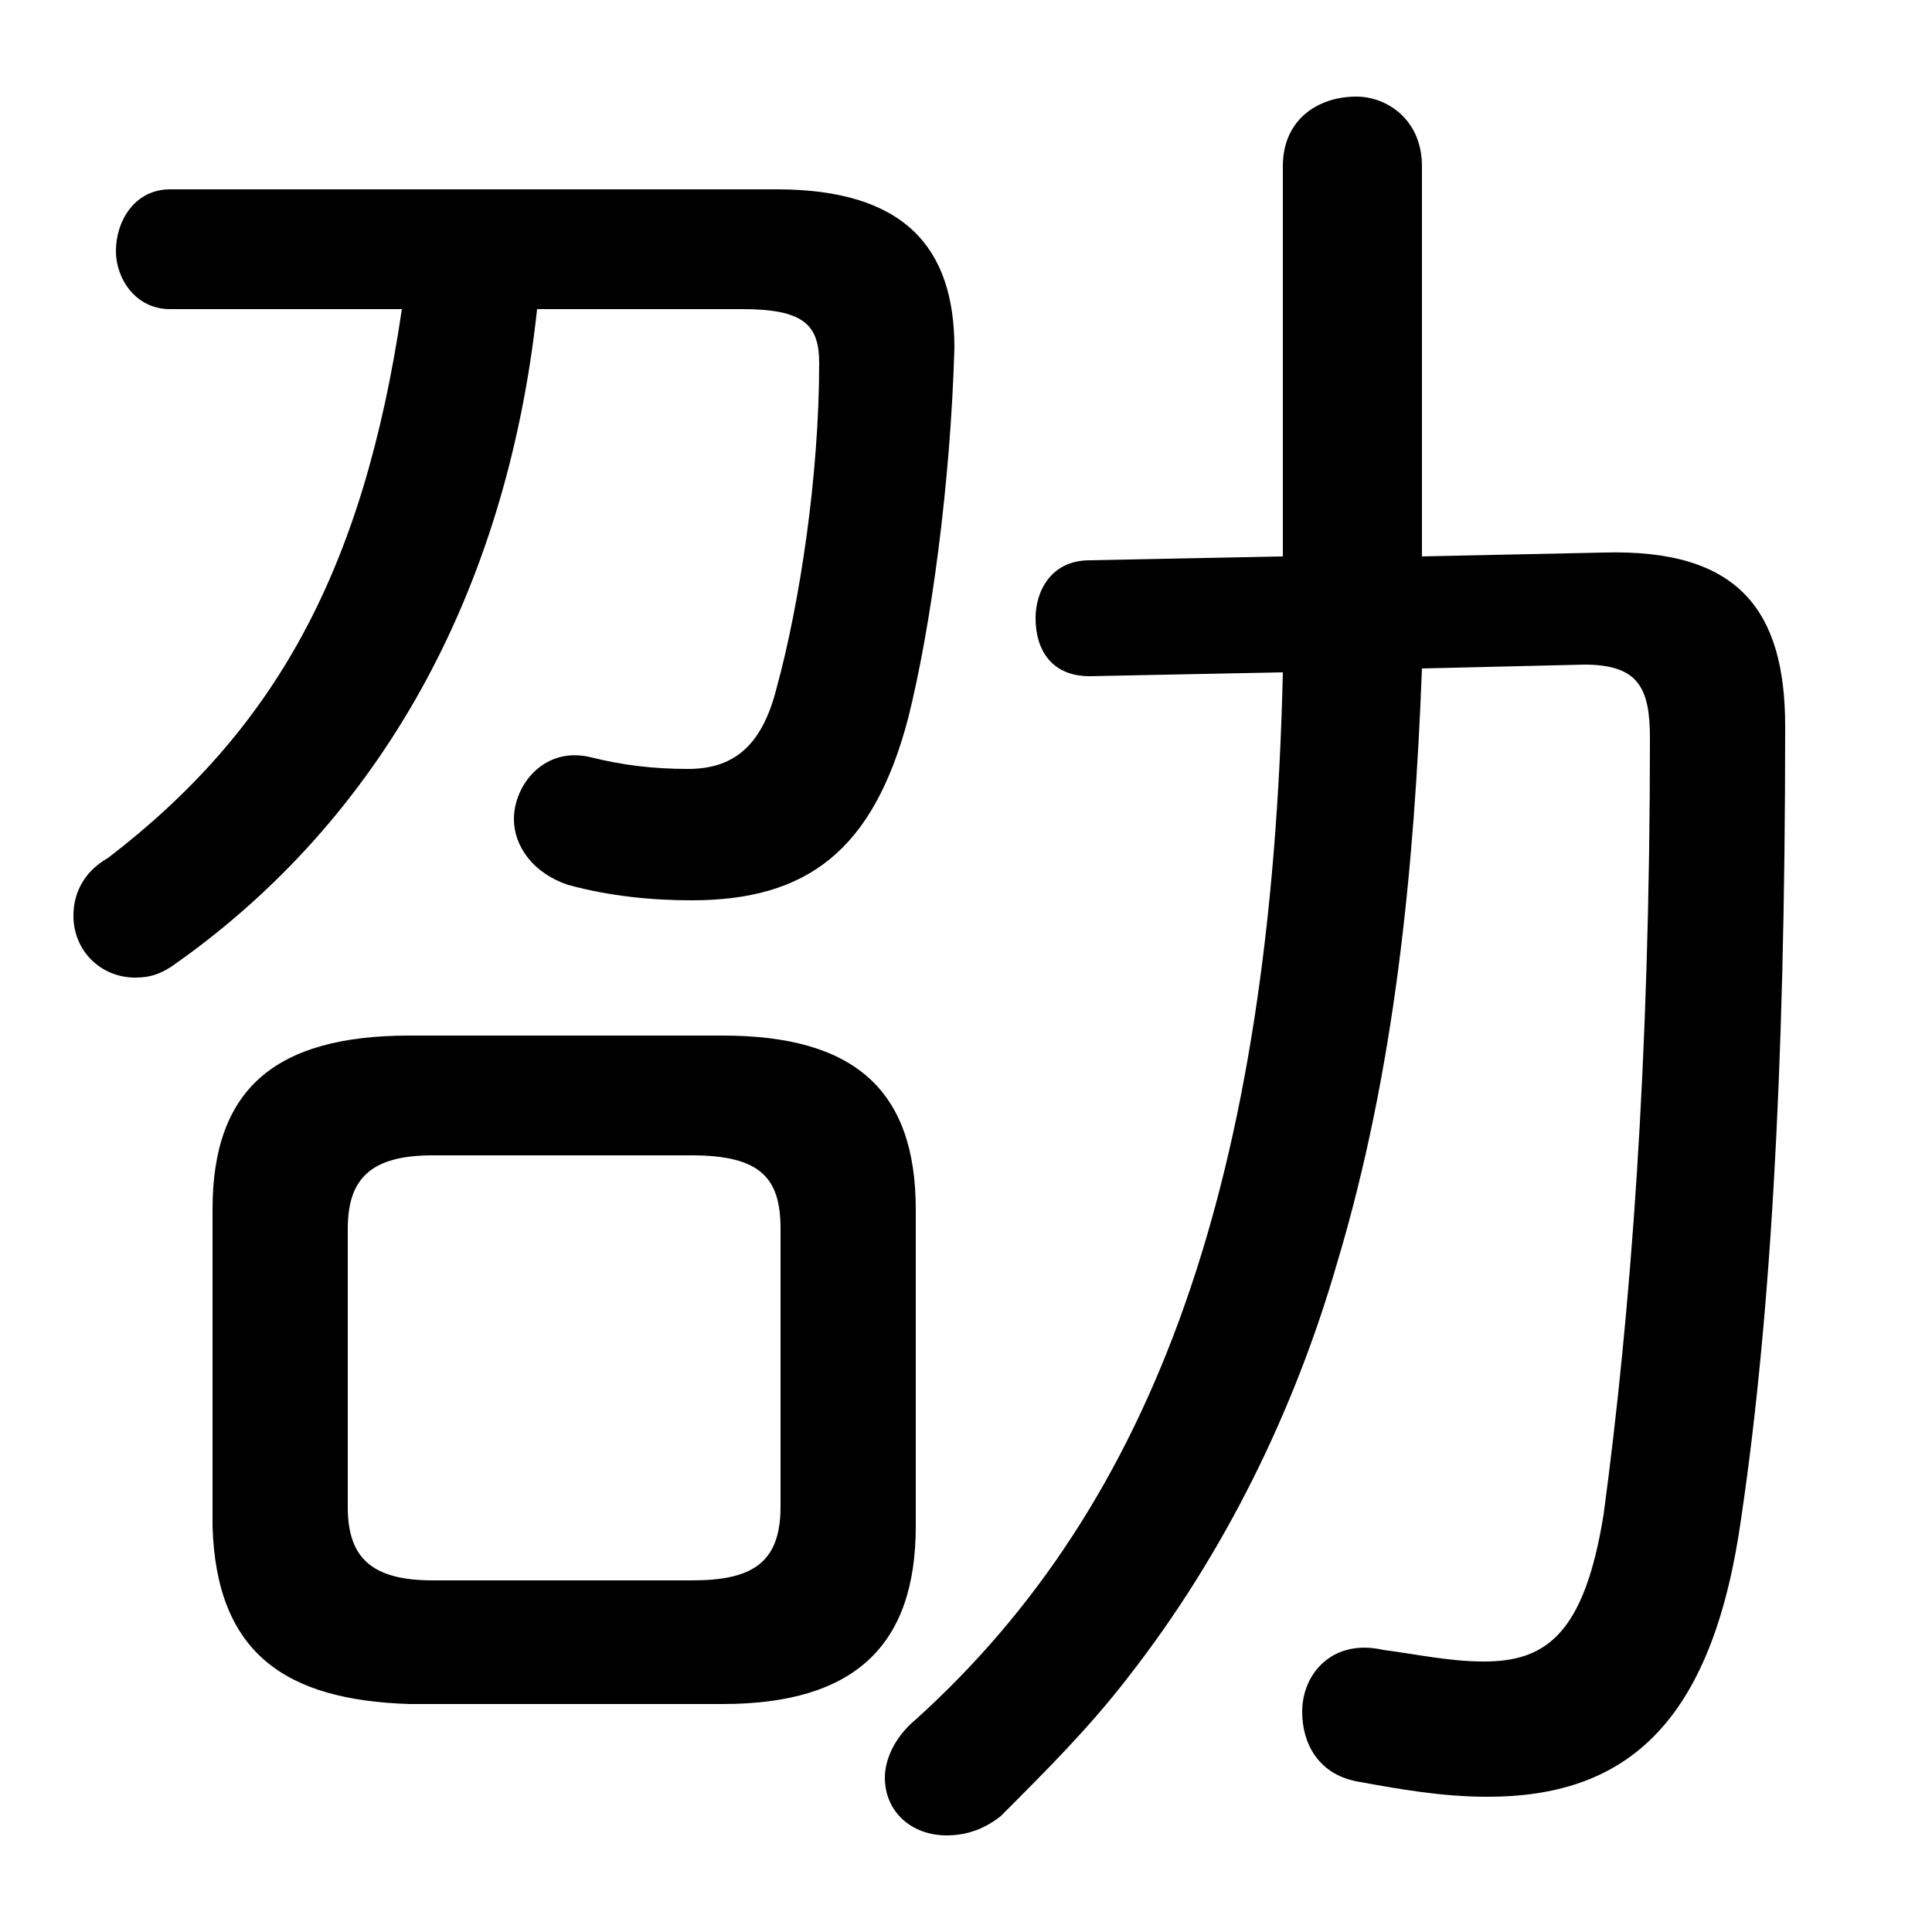 <svg xmlns="http://www.w3.org/2000/svg" viewBox="0 -44.0 50.0 50.0">
    <rect x="0" y="-44.0" width="50.0" height="50.0" fill="#808080" stroke="none"/>
    <g transform="scale(1, -1)">
        <!-- ボディの枠 -->
        <rect x="0" y="-6.0" width="50.0" height="50.0"
            stroke="white" fill="white"/>
        <!-- グリフ座標系の原点 -->
        <circle cx="0" cy="0" r="5" fill="white"/>
        <!-- グリフのアウトライン -->
        <g style="fill:black;stroke:#000000;stroke-width:0;stroke-linecap:round;stroke-linejoin:round;">
        <path d="M 18.7 -0.1 C 22.1 -0.1 23.7 1.4 23.7 4.5 L 23.7 12.7 C 23.7 15.8 22.1 17.2 18.7 17.2 L 10.6 17.2 C 7.1 17.2 5.5 15.8 5.5 12.7 L 5.5 4.5 C 5.6 1.2 7.4 0.0 10.6 -0.1 Z M 11.2 3.1 C 9.6 3.1 9.0 3.7 9.0 5.0 L 9.0 12.2 C 9.0 13.5 9.6 14.1 11.2 14.1 L 17.9 14.1 C 19.7 14.1 20.2 13.5 20.2 12.2 L 20.2 5.0 C 20.2 3.5 19.4 3.1 17.9 3.1 Z M 33.2 26.6 C 32.9 13.5 29.9 5.1 23.7 -0.5 C 23.1 -1.0 22.9 -1.6 22.9 -2.0 C 22.9 -2.9 23.6 -3.5 24.5 -3.5 C 24.9 -3.5 25.4 -3.4 25.9 -3.0 C 27.1 -1.8 28.2 -0.7 29.2 0.6 C 31.7 3.8 33.5 7.5 34.6 11.3 C 36.1 16.3 36.6 21.5 36.8 26.7 L 41.0 26.8 C 42.4 26.8 42.7 26.2 42.7 24.9 C 42.7 16.5 42.2 10.0 41.5 4.8 C 41.0 1.7 40.0 1.0 38.4 1.0 C 37.5 1.0 36.6 1.2 35.8 1.3 C 34.5 1.6 33.7 0.7 33.7 -0.3 C 33.7 -1.1 34.1 -1.9 35.1 -2.1 C 36.2 -2.3 37.3 -2.5 38.5 -2.5 C 42.0 -2.5 44.2 -0.7 45.0 4.3 C 45.8 9.5 46.2 16.1 46.2 25.2 C 46.2 28.2 45.0 29.8 41.5 29.7 L 36.8 29.6 L 36.8 39.7 C 36.8 40.9 35.9 41.5 35.1 41.5 C 34.1 41.5 33.2 40.9 33.2 39.7 L 33.2 29.6 L 28.2 29.5 C 27.2 29.5 26.8 28.7 26.8 28.0 C 26.8 27.2 27.2 26.5 28.2 26.5 Z M 10.4 36.0 C 9.4 29.2 7.1 25.1 2.8 21.8 C 2.1 21.4 1.9 20.8 1.9 20.3 C 1.9 19.4 2.6 18.7 3.5 18.7 C 3.9 18.7 4.2 18.8 4.6 19.1 C 9.8 22.8 13.1 28.6 13.9 36.0 L 19.2 36.0 C 20.8 36.0 21.2 35.6 21.2 34.6 C 21.2 31.7 20.7 28.4 20.1 26.2 C 19.7 24.6 18.9 24.1 17.8 24.1 C 16.9 24.1 16.1 24.2 15.3 24.4 C 14.1 24.7 13.3 23.7 13.3 22.8 C 13.3 22.1 13.8 21.4 14.7 21.1 C 15.8 20.8 16.9 20.7 17.9 20.7 C 20.9 20.7 22.6 22.0 23.5 25.4 C 24.1 27.8 24.6 31.5 24.7 35.0 C 24.7 37.6 23.4 39.1 20.1 39.1 L 4.4 39.1 C 3.5 39.1 3.0 38.3 3.0 37.5 C 3.0 36.8 3.5 36.0 4.4 36.0 Z"/>
    </g>
    </g>
</svg>
